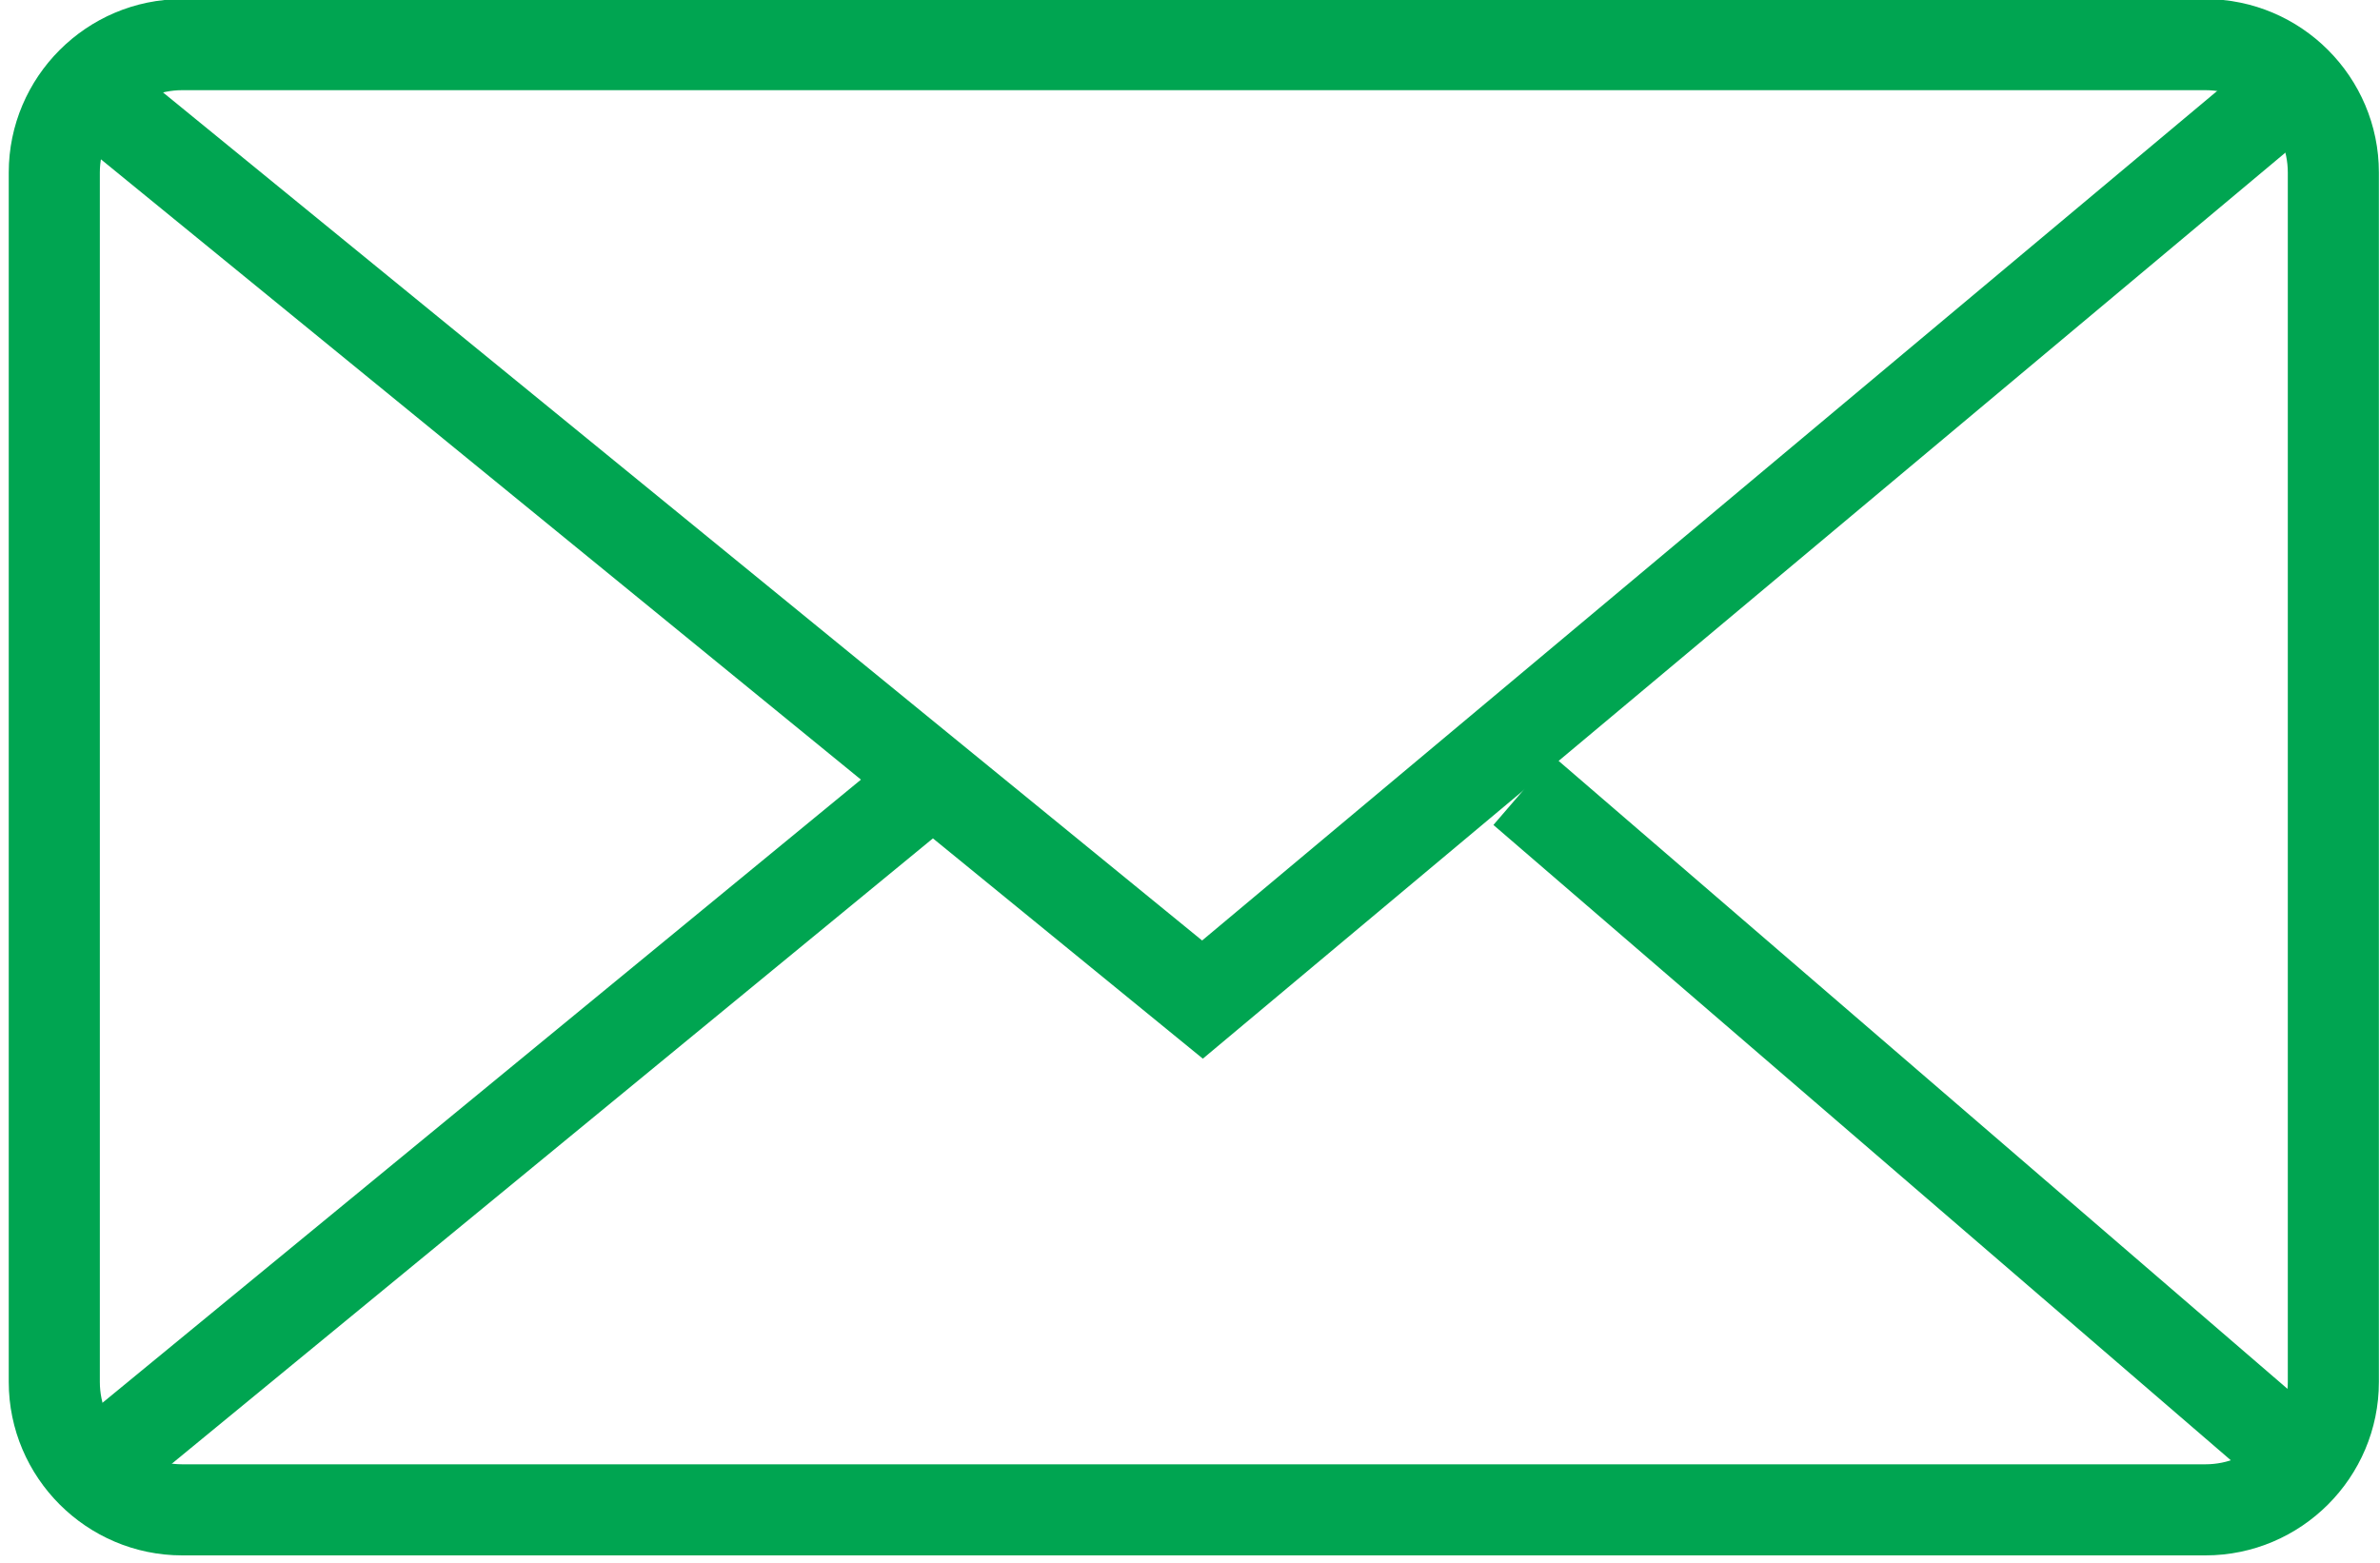 <?xml version="1.0" encoding="utf-8"?>
<!-- Generator: Adobe Illustrator 17.0.0, SVG Export Plug-In . SVG Version: 6.00 Build 0)  -->
<!DOCTYPE svg PUBLIC "-//W3C//DTD SVG 1.1//EN" "http://www.w3.org/Graphics/SVG/1.1/DTD/svg11.dtd">
<svg version="1.1" id="Layer_1" xmlns="http://www.w3.org/2000/svg" xmlns:xlink="http://www.w3.org/1999/xlink" x="0px" y="0px"
	 width="13.063px" height="8.578px" viewBox="4385.169 3249.83 13.063 8.578"
	 enable-background="new 4385.169 3249.83 13.063 8.578" xml:space="preserve">
<path fill-rule="evenodd" clip-rule="evenodd" fill="none" stroke="#00A551" stroke-width="0.5" stroke-miterlimit="2.613" d="
	M4386.169,3250.075h11.105c0.387,0,0.702,0.316,0.702,0.702v6.639c0,0.386-0.315,0.702-0.702,0.702h-11.105
	c-0.386,0-0.702-0.316-0.702-0.702v-6.639C4385.467,3250.391,4385.783,3250.075,4386.169,3250.075z"/>
<polyline fill-rule="evenodd" clip-rule="evenodd" fill="none" stroke="#00A551" stroke-width="0.5" stroke-miterlimit="2.613" points="
	4385.641,3250.315 4391.769,3255.317 4397.777,3250.288 "/>
<line fill-rule="evenodd" clip-rule="evenodd" fill="none" stroke="#00A551" stroke-width="0.5" stroke-miterlimit="2.613" x1="4385.668" y1="3257.906" x2="4390.289" y2="3254.109"/>
<line fill-rule="evenodd" clip-rule="evenodd" fill="none" stroke="#00A551" stroke-width="0.5" stroke-miterlimit="2.613" x1="4397.815" y1="3257.862" x2="4393.529" y2="3254.169"/>
</svg>
